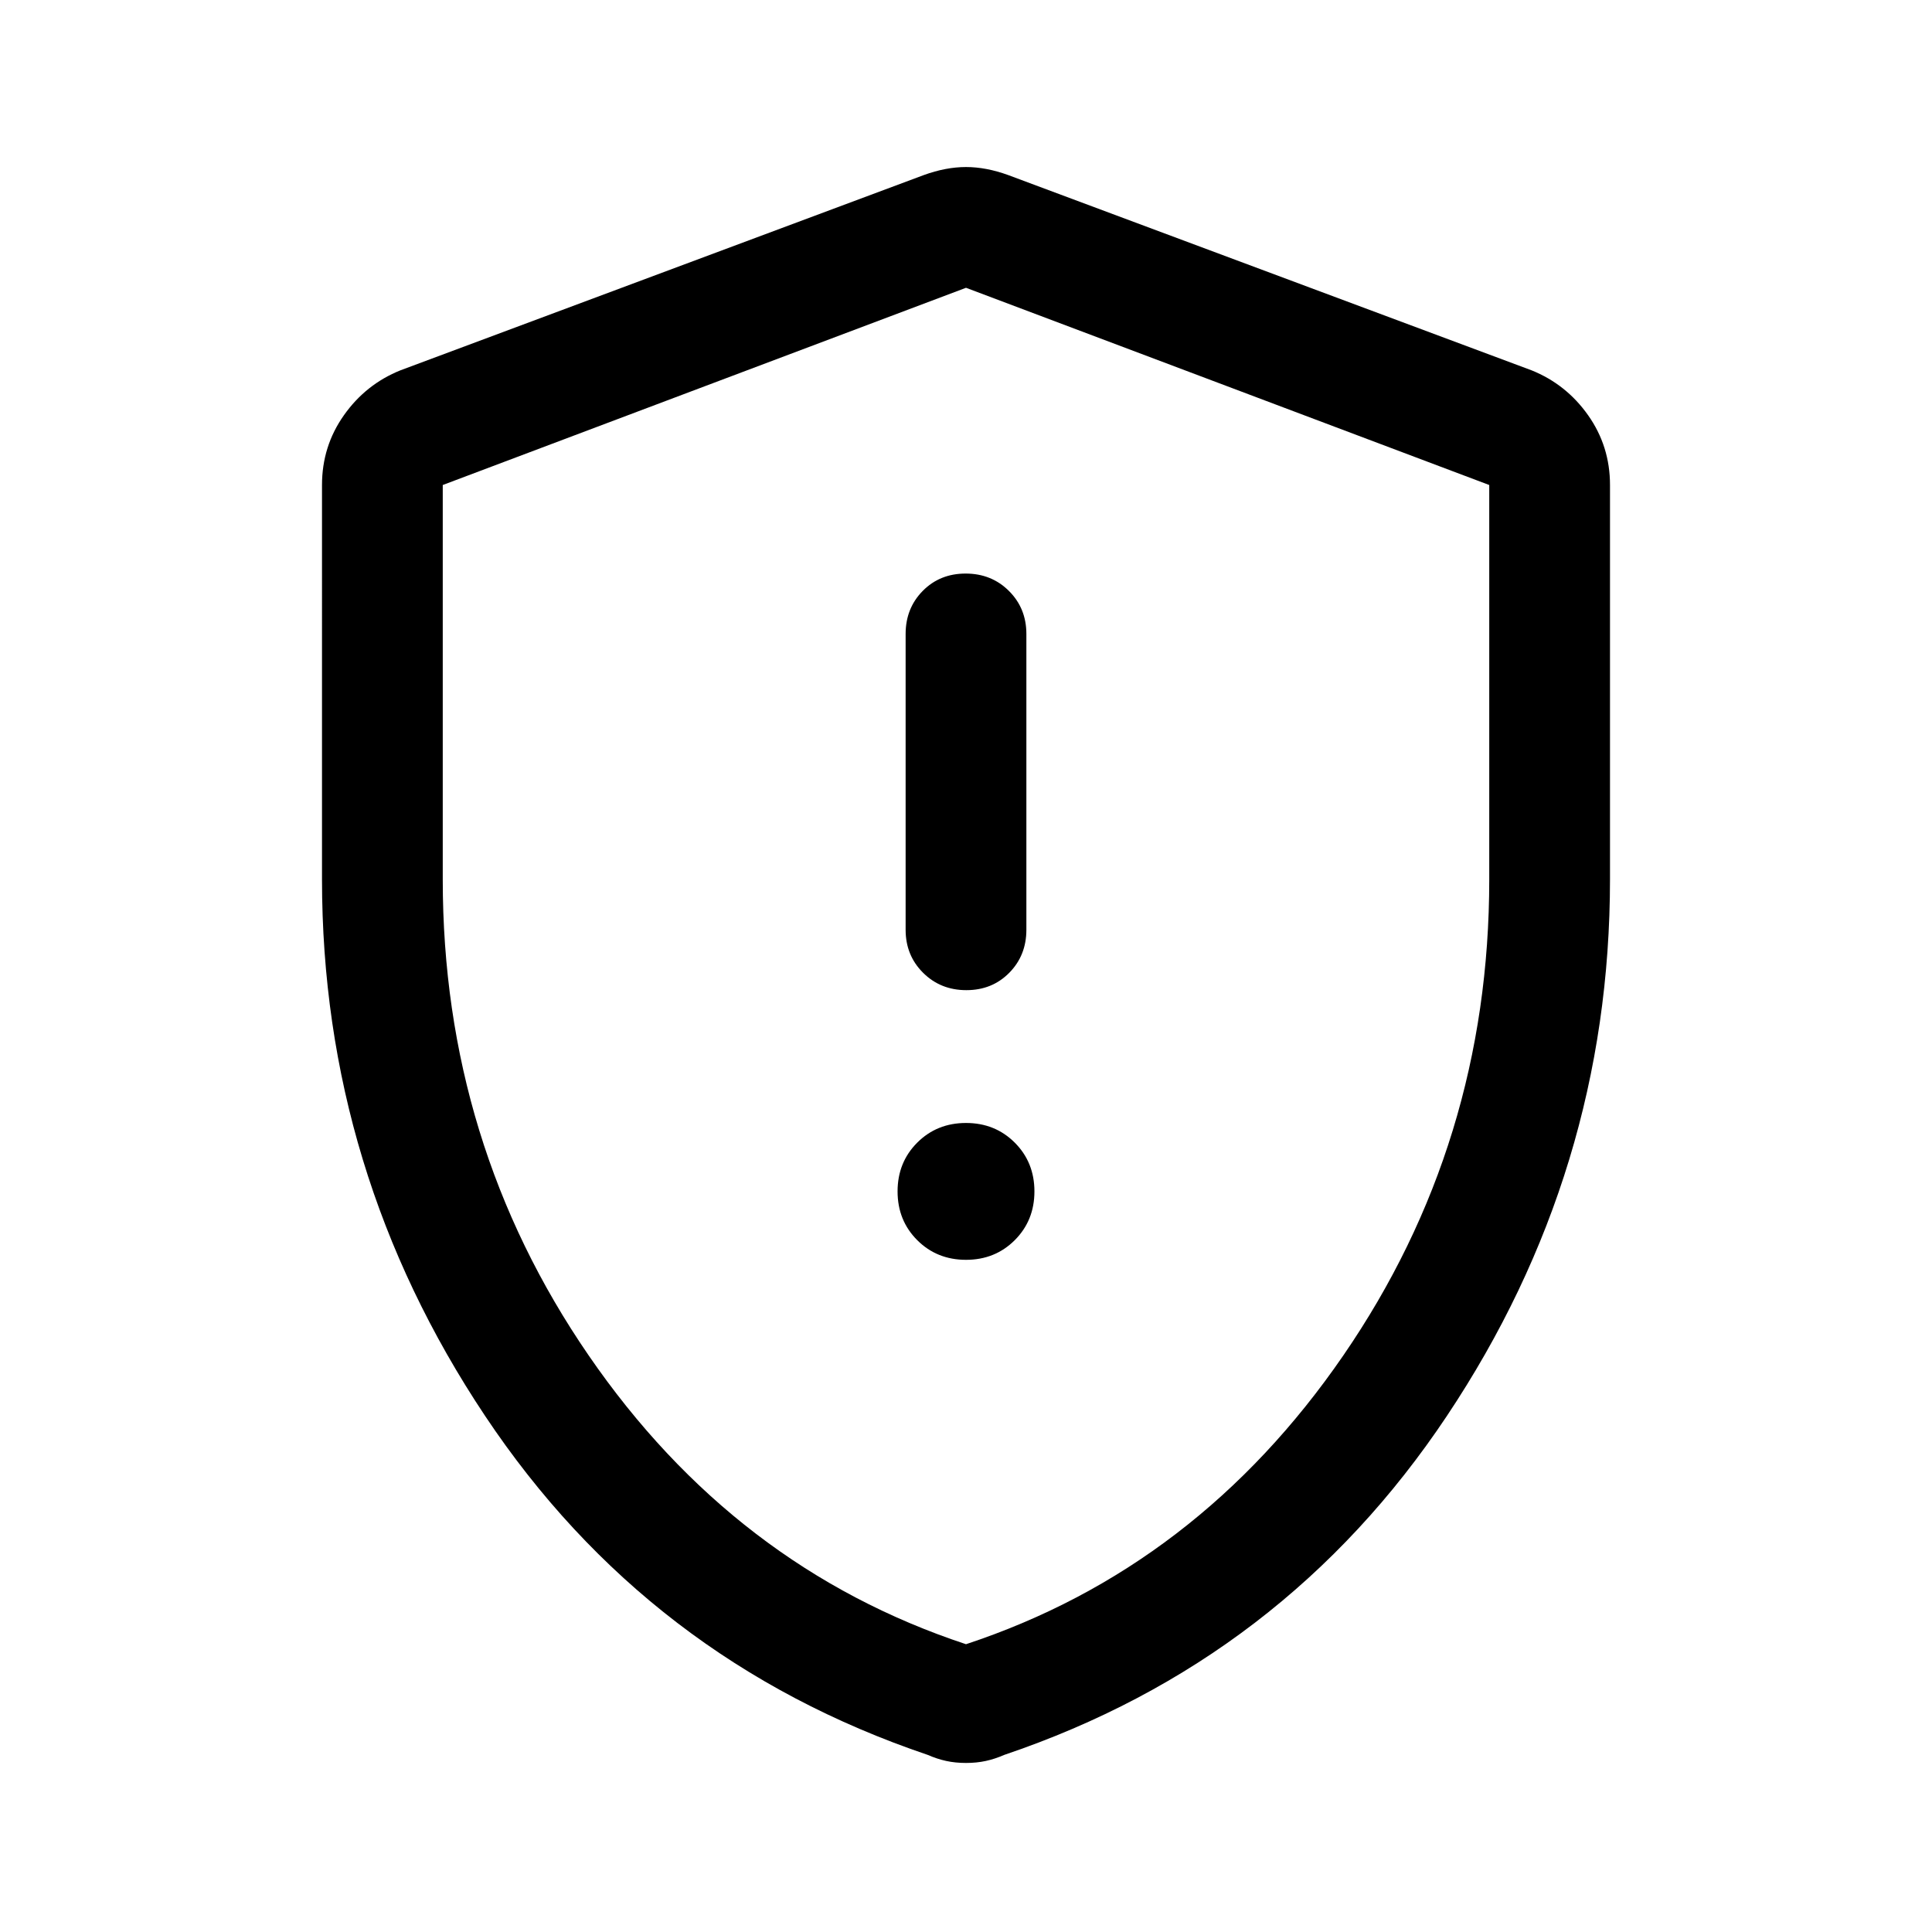 <svg xmlns="http://www.w3.org/2000/svg" width="48" height="48" viewBox="0 -960 960 960" fill="currentColor"><path d="M480-334q14.45 0 24.23-9.77Q514-353.55 514-368q0-14.45-9.77-24.23Q494.45-402 480-402q-14.45 0-24.23 9.77Q446-382.45 446-368q0 14.45 9.77 24.23Q465.55-334 480-334Zm.18-134q12.82 0 21.32-8.63 8.5-8.62 8.5-21.37v-147q0-12.75-8.68-21.38-8.67-8.62-21.5-8.62-12.82 0-21.32 8.62-8.5 8.63-8.5 21.38v147q0 12.75 8.68 21.37 8.67 8.63 21.5 8.63ZM480-84q-5.32 0-9.88-1-4.56-1-9.12-3-139-47-220-168.5t-81-266.61V-719q0-19.26 10.88-34.66Q181.75-769.07 199-776l260-97q11-4 21-4t21 4l260 97q17.25 6.93 28.13 22.34Q800-738.26 800-719v195.89Q800-378 719-256.5T499-88q-4.56 2-9.12 3T480-84Zm0-59q115-38 187.5-143.5T740-523v-196l-260-98-260 98v196q0 131 72.5 236.5T480-143Zm0-337Z"/></svg>
